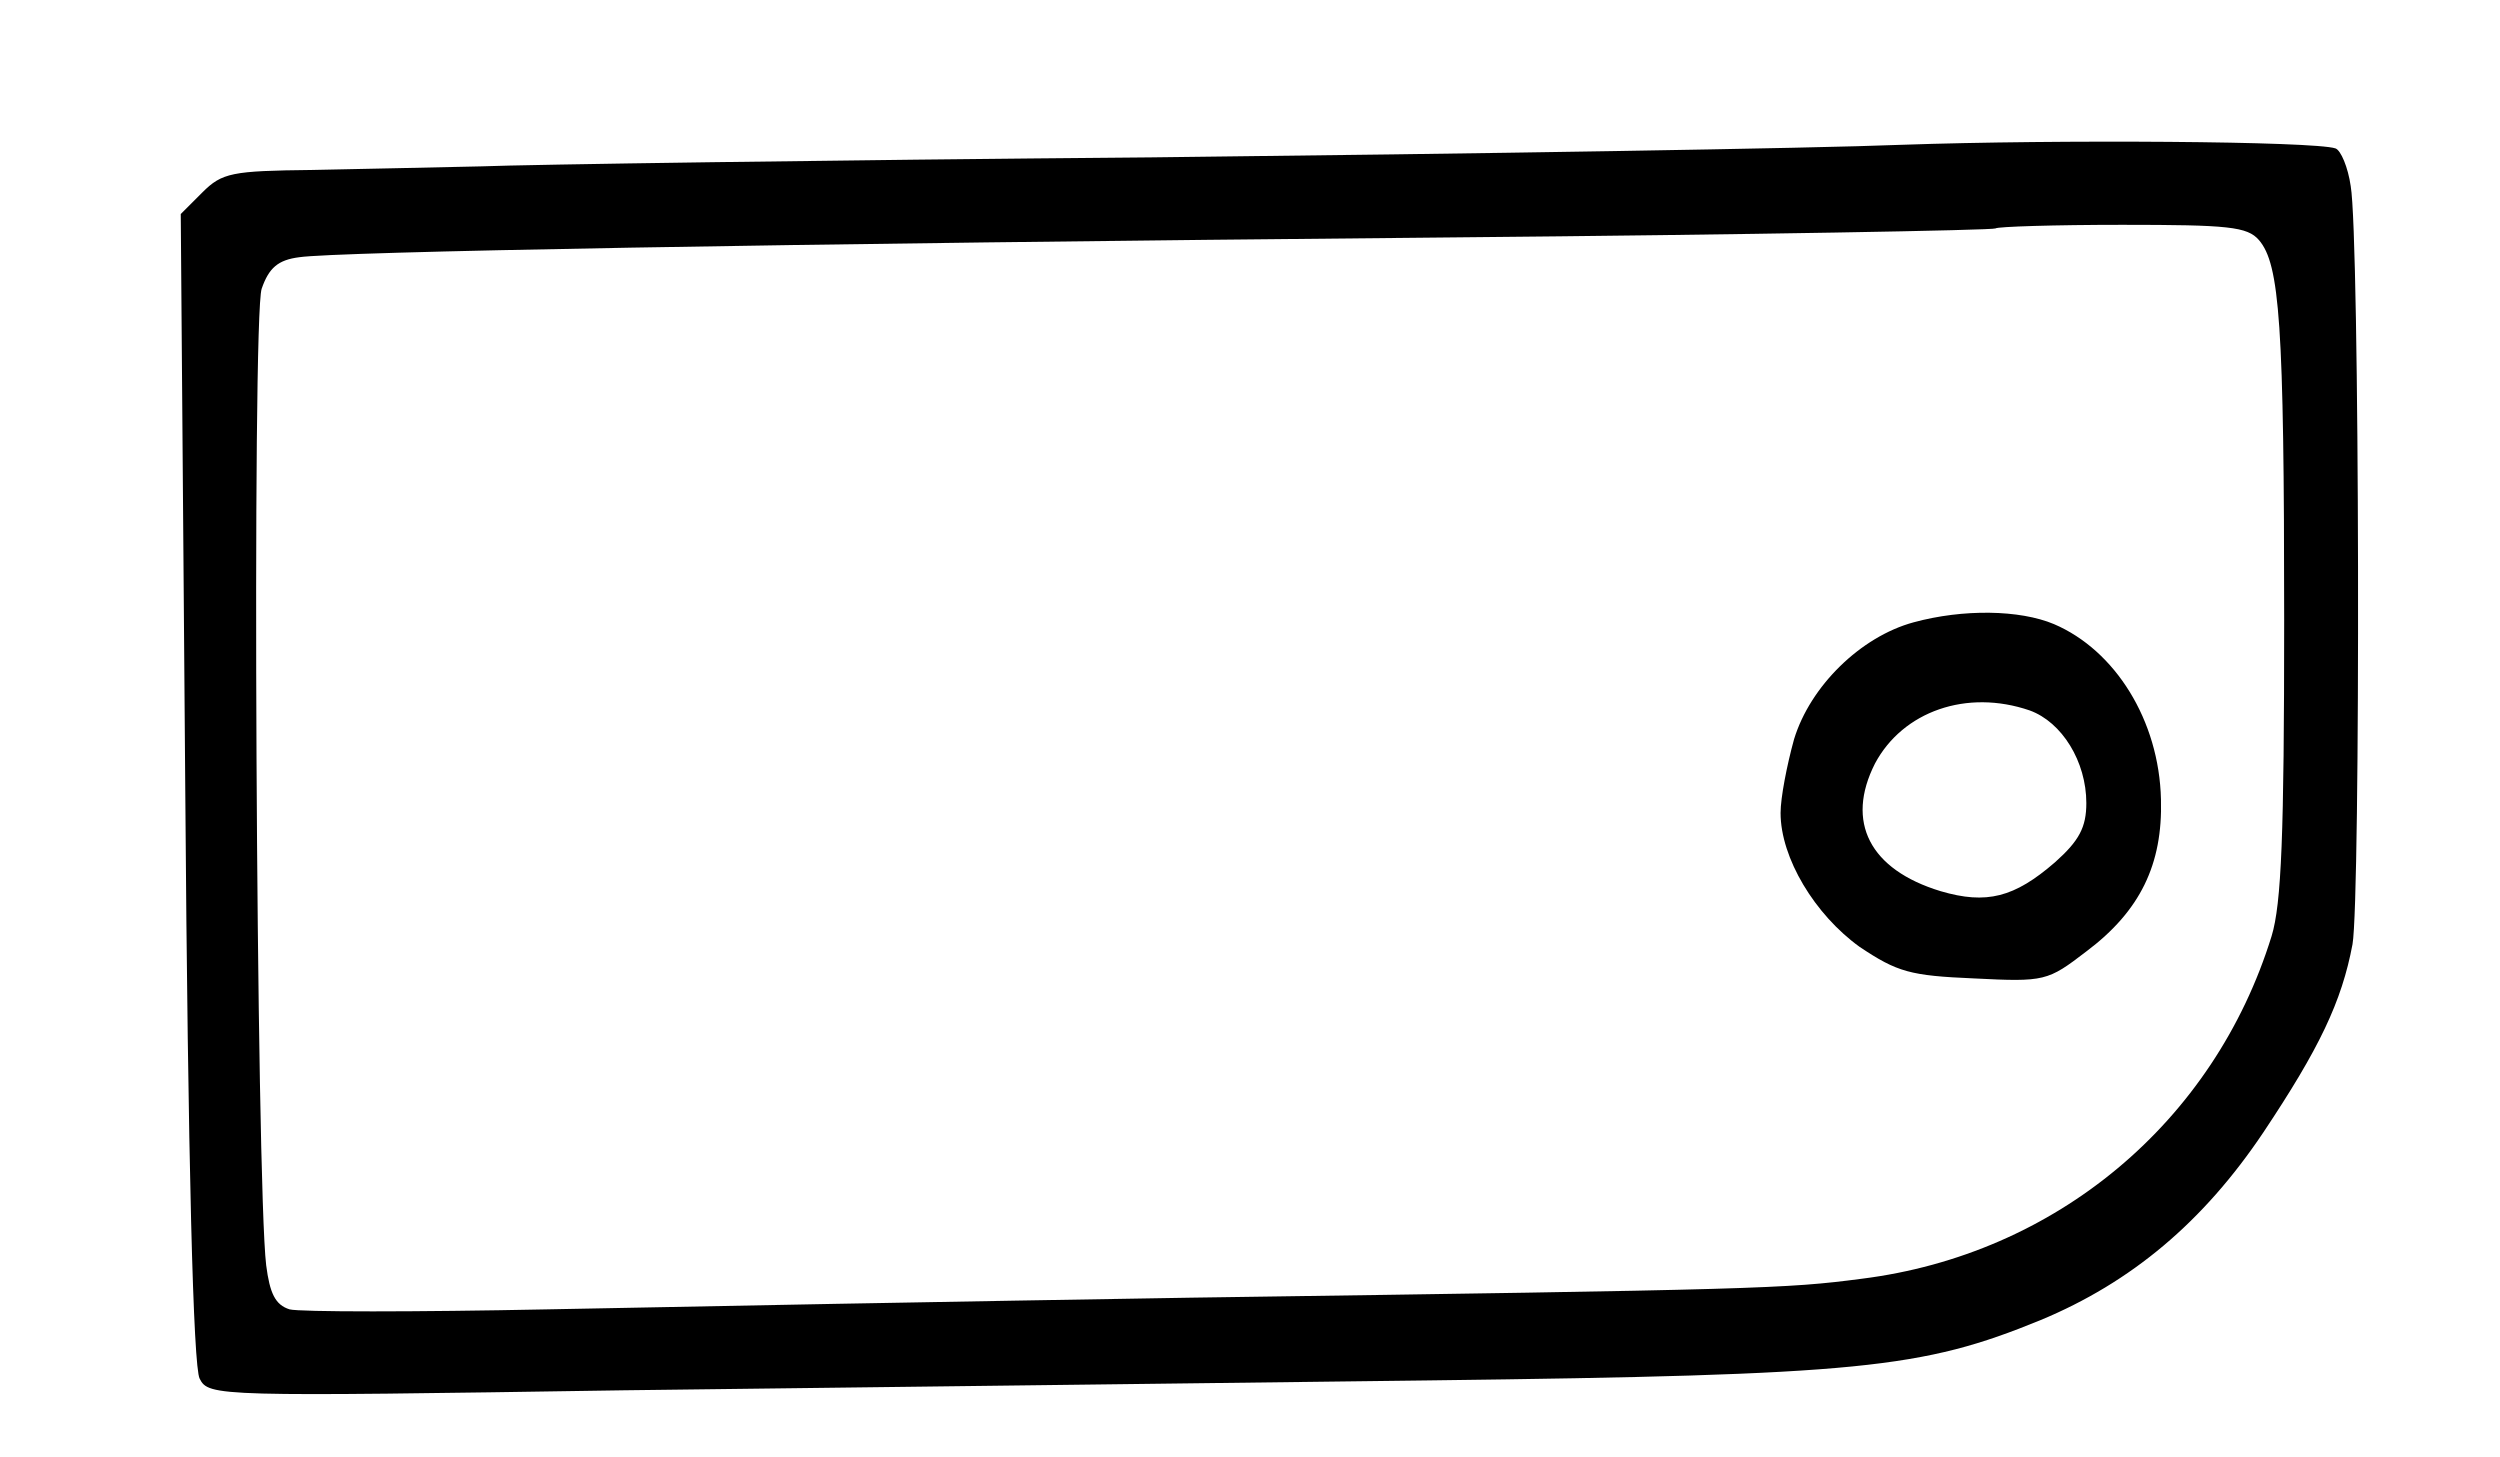 <?xml version="1.0" standalone="no"?>
<!DOCTYPE svg PUBLIC "-//W3C//DTD SVG 20010904//EN"
 "http://www.w3.org/TR/2001/REC-SVG-20010904/DTD/svg10.dtd">
<svg version="1.0" xmlns="http://www.w3.org/2000/svg"
 width="278pt" height="162pt" viewBox="0 0 278 162"
 preserveAspectRatio="xMidYMid meet">

<g transform="translate(0,162) scale(0.1,-0.1)"
fill="#000000" stroke="none">
<path d="M2115 1459 c-99 -4 -475 -10 -835 -14 -360 -3 -695 -8 -745 -10 -49
-1 -134 -3 -188 -4 -89 -1 -100 -3 -122 -25 l-24 -24 5 -638 c3 -420 9 -644
16 -657 10 -20 19 -20 472 -13 253 3 657 8 896 11 479 6 547 13 679 67 101 42
181 109 248 209 62 93 87 145 99 209 9 52 8 786 -2 843 -3 21 -11 40 -17 42
-24 8 -309 10 -482 4z m397 -106 c23 -27 28 -92 28 -423 0 -238 -3 -315 -14
-351 -64 -207 -240 -354 -456 -381 -84 -11 -111 -12 -745 -21 -247 -4 -570
-10 -716 -13 -147 -3 -276 -3 -287 0 -16 5 -22 18 -26 49 -11 91 -16 1055 -5
1086 8 23 18 32 42 35 41 6 515 15 1282 22 330 3 602 8 604 10 2 2 66 4 141 4
118 0 139 -2 152 -17z"/>
<path d="M2128 928 c-59 -16 -115 -71 -133 -130 -8 -29 -15 -65 -15 -82 0 -50
38 -113 88 -149 42 -28 56 -32 127 -35 79 -4 82 -3 125 30 60 45 85 97 83 169
-2 88 -51 166 -119 195 -38 16 -101 17 -156 2z m129 -98 c36 -13 63 -57 63
-103 0 -27 -8 -42 -35 -66 -45 -39 -76 -47 -127 -32 -79 24 -106 77 -73 142
31 58 102 83 172 59z"/>
</g>
</svg>
